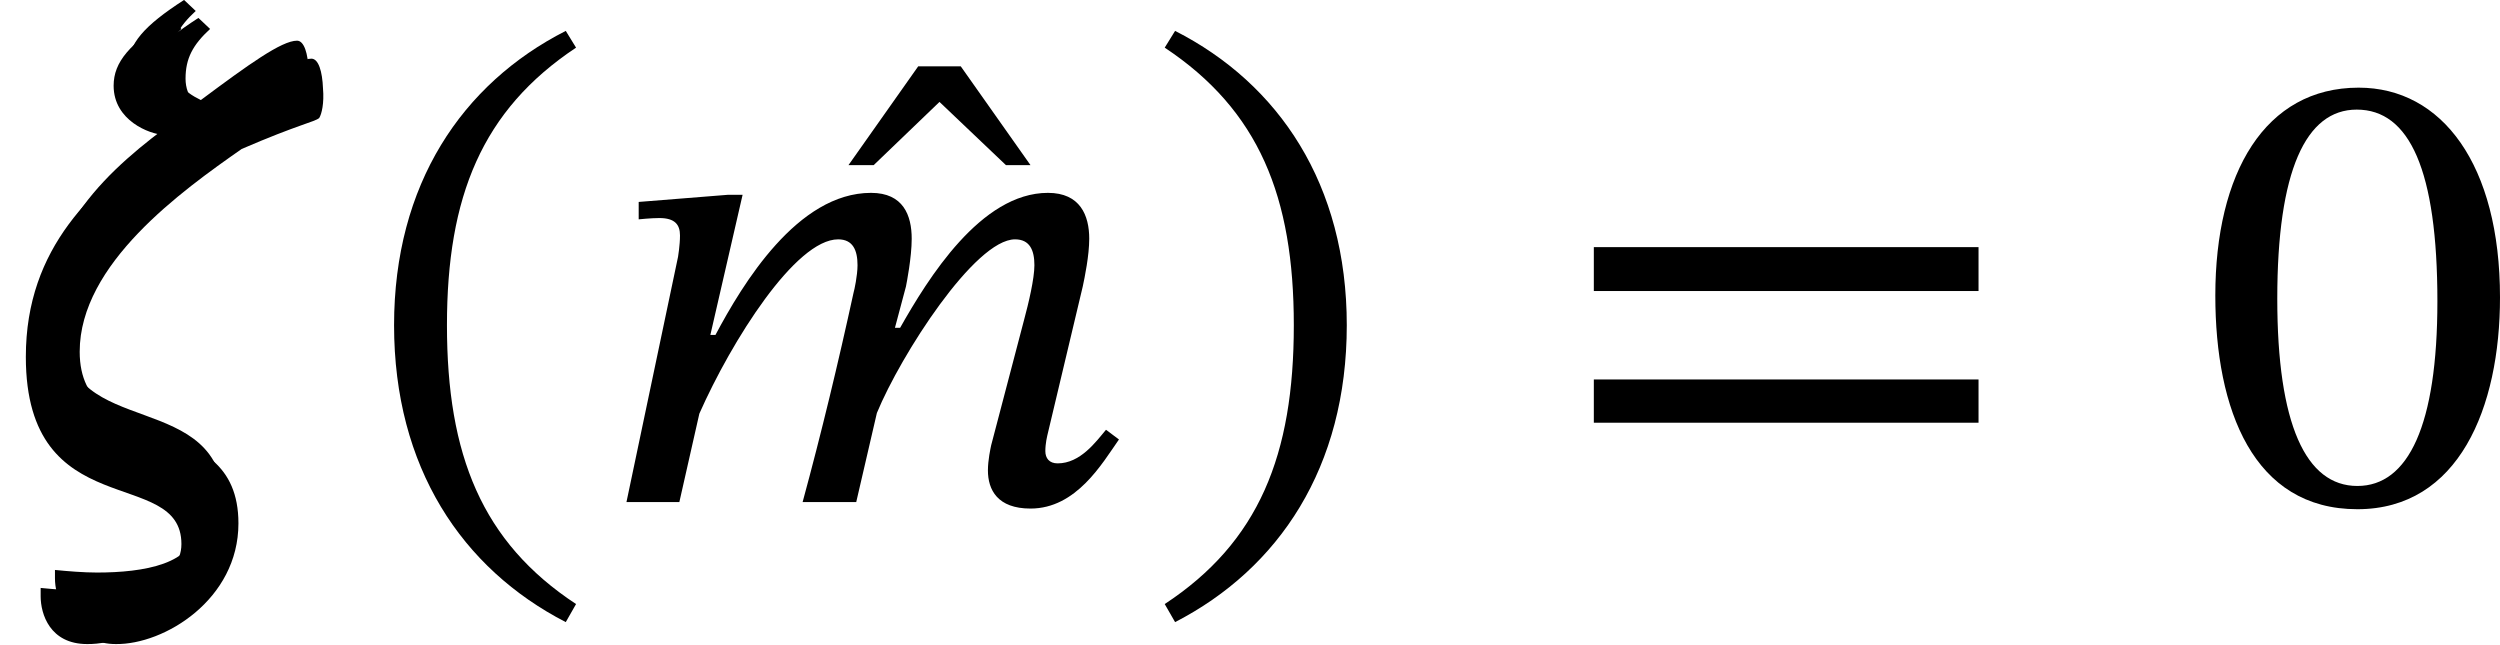 <?xml version='1.0' encoding='UTF-8'?>
<!-- This file was generated by dvisvgm 2.9.1 -->
<svg version='1.1' xmlns='http://www.w3.org/2000/svg' xmlns:xlink='http://www.w3.org/1999/xlink' width='46.302pt' height='11.941pt' viewBox='4.862 329.669 46.302 11.941'>
<defs>
<path id='g20-46' d='M.343-2.184C.343-.43 1.18 .821 2.463 1.482L2.59 1.259C1.427 .494 .996-.582 .996-2.184C.996-3.77 1.427-4.838 2.59-5.611L2.463-5.818C1.18-5.165 .343-3.921 .343-2.184Z'/>
<path id='g20-47' d='M2.495-2.184C2.495-3.921 1.658-5.165 .375-5.818L.247-5.611C1.411-4.838 1.841-3.77 1.841-2.184C1.841-.582 1.411 .494 .247 1.259L.375 1.482C1.658 .821 2.495-.43 2.495-2.184Z'/>
<path id='g20-48' d='M3.73-2.527C3.73-4.168 3.013-5.117 1.985-5.117C.829-5.117 .215-4.065 .215-2.55C.215-1.14 .685 .088 1.969 .088C3.22 .088 3.73-1.164 3.73-2.527ZM2.957-2.479C2.957-.948 2.598-.199 1.969-.199C1.331-.199 .98-.964 .98-2.511C.98-4.089 1.331-4.846 1.961-4.846C2.614-4.846 2.957-4.097 2.957-2.479Z'/>
<path id='g20-61' d='M5.244-2.606V-3.148H.494V-2.606H5.244ZM5.244-.98V-1.514H.494V-.98H5.244Z'/>
<path id='g18-16' d='M2.096-5.978C1.602-5.659 1.403-5.436 1.403-5.141C1.403-4.71 1.849-4.543 2.016-4.535V-4.511C1.164-3.889 .319-3.156 .319-1.793C.319 .295 2.24-.454 2.24 .518C2.24 .988 1.594 1.092 1.02 1.092C.861 1.092 .662 1.076 .502 1.06V1.164C.502 1.379 .614 1.753 1.076 1.753C1.674 1.761 2.59 1.203 2.59 .263C2.59-1.211 .63-.526 .63-1.857C.63-2.941 1.889-3.842 2.63-4.36C3.332-4.663 3.531-4.694 3.587-4.742C3.618-4.79 3.65-4.926 3.634-5.109C3.626-5.316 3.579-5.475 3.491-5.475C3.3-5.475 2.893-5.181 2.303-4.742C2.088-4.846 1.937-4.997 1.937-5.228C1.937-5.475 2.024-5.643 2.24-5.842L2.096-5.978Z'/>
<path id='g18-109' d='M3.212 0L3.467-1.1C3.762-1.817 4.678-3.244 5.173-3.244C5.356-3.244 5.412-3.108 5.412-2.925C5.412-2.758 5.34-2.455 5.284-2.248L4.878-.701C4.87-.662 4.838-.518 4.838-.391C4.838-.151 4.957 .08 5.364 .08C5.93 .08 6.249-.478 6.456-.773L6.296-.893C6.169-.741 5.978-.478 5.699-.478C5.595-.478 5.547-.542 5.547-.63C5.547-.725 5.571-.821 5.571-.821L6.009-2.662C6.033-2.774 6.089-3.045 6.089-3.252C6.089-3.539 5.978-3.818 5.579-3.818C4.75-3.818 4.097-2.758 3.754-2.152H3.69L3.826-2.662C3.834-2.702 3.897-3.021 3.897-3.252C3.897-3.539 3.794-3.818 3.395-3.818C2.487-3.818 1.809-2.694 1.474-2.064H1.411L1.809-3.794H1.626L.526-3.706V-3.491C.526-3.491 .677-3.507 .781-3.507C.972-3.507 1.036-3.427 1.036-3.292C1.036-3.172 1.012-3.029 1.012-3.029L.375 0H1.028L1.275-1.092C1.674-1.993 2.463-3.244 2.989-3.244C3.172-3.244 3.228-3.108 3.228-2.925C3.228-2.798 3.188-2.614 3.18-2.59C2.989-1.714 2.782-.853 2.55 0H3.212Z'/>
<path id='g18-130' d='M2.248-4.152L1.387-5.372H.861L0-4.152H.311L1.124-4.933L1.945-4.152H2.248Z'/>
<use id='g21-46' xlink:href='#g20-46' transform='scale(1.5)'/>
<use id='g21-47' xlink:href='#g20-47' transform='scale(1.5)'/>
<use id='g21-48' xlink:href='#g20-48' transform='scale(1.5)'/>
<use id='g21-61' xlink:href='#g20-61' transform='scale(1.5)'/>
<use id='g19-16' xlink:href='#g18-16' transform='scale(1.5)'/>
<use id='g19-109' xlink:href='#g18-109' transform='scale(1.5)'/>
<use id='g19-130' xlink:href='#g18-130' transform='scale(1.5)'/>
</defs>
<g id='page1'>
<use x='4.862' y='338.968' xlink:href='#g19-16'/>
<use x='5.127' y='338.635' xlink:href='#g19-16'/>
<use x='5.393' y='338.968' xlink:href='#g19-16'/>
<use x='11.646' y='338.968' xlink:href='#g21-46'/>
<use x='20.576' y='338.956' xlink:href='#g19-130'/>
<use x='15.902' y='338.968' xlink:href='#g19-109'/>
<use x='26.063' y='338.968' xlink:href='#g21-47'/>
<use x='33.64' y='338.968' xlink:href='#g21-61'/>
<use x='45.569' y='338.968' xlink:href='#g21-48'/>
</g>
</svg>